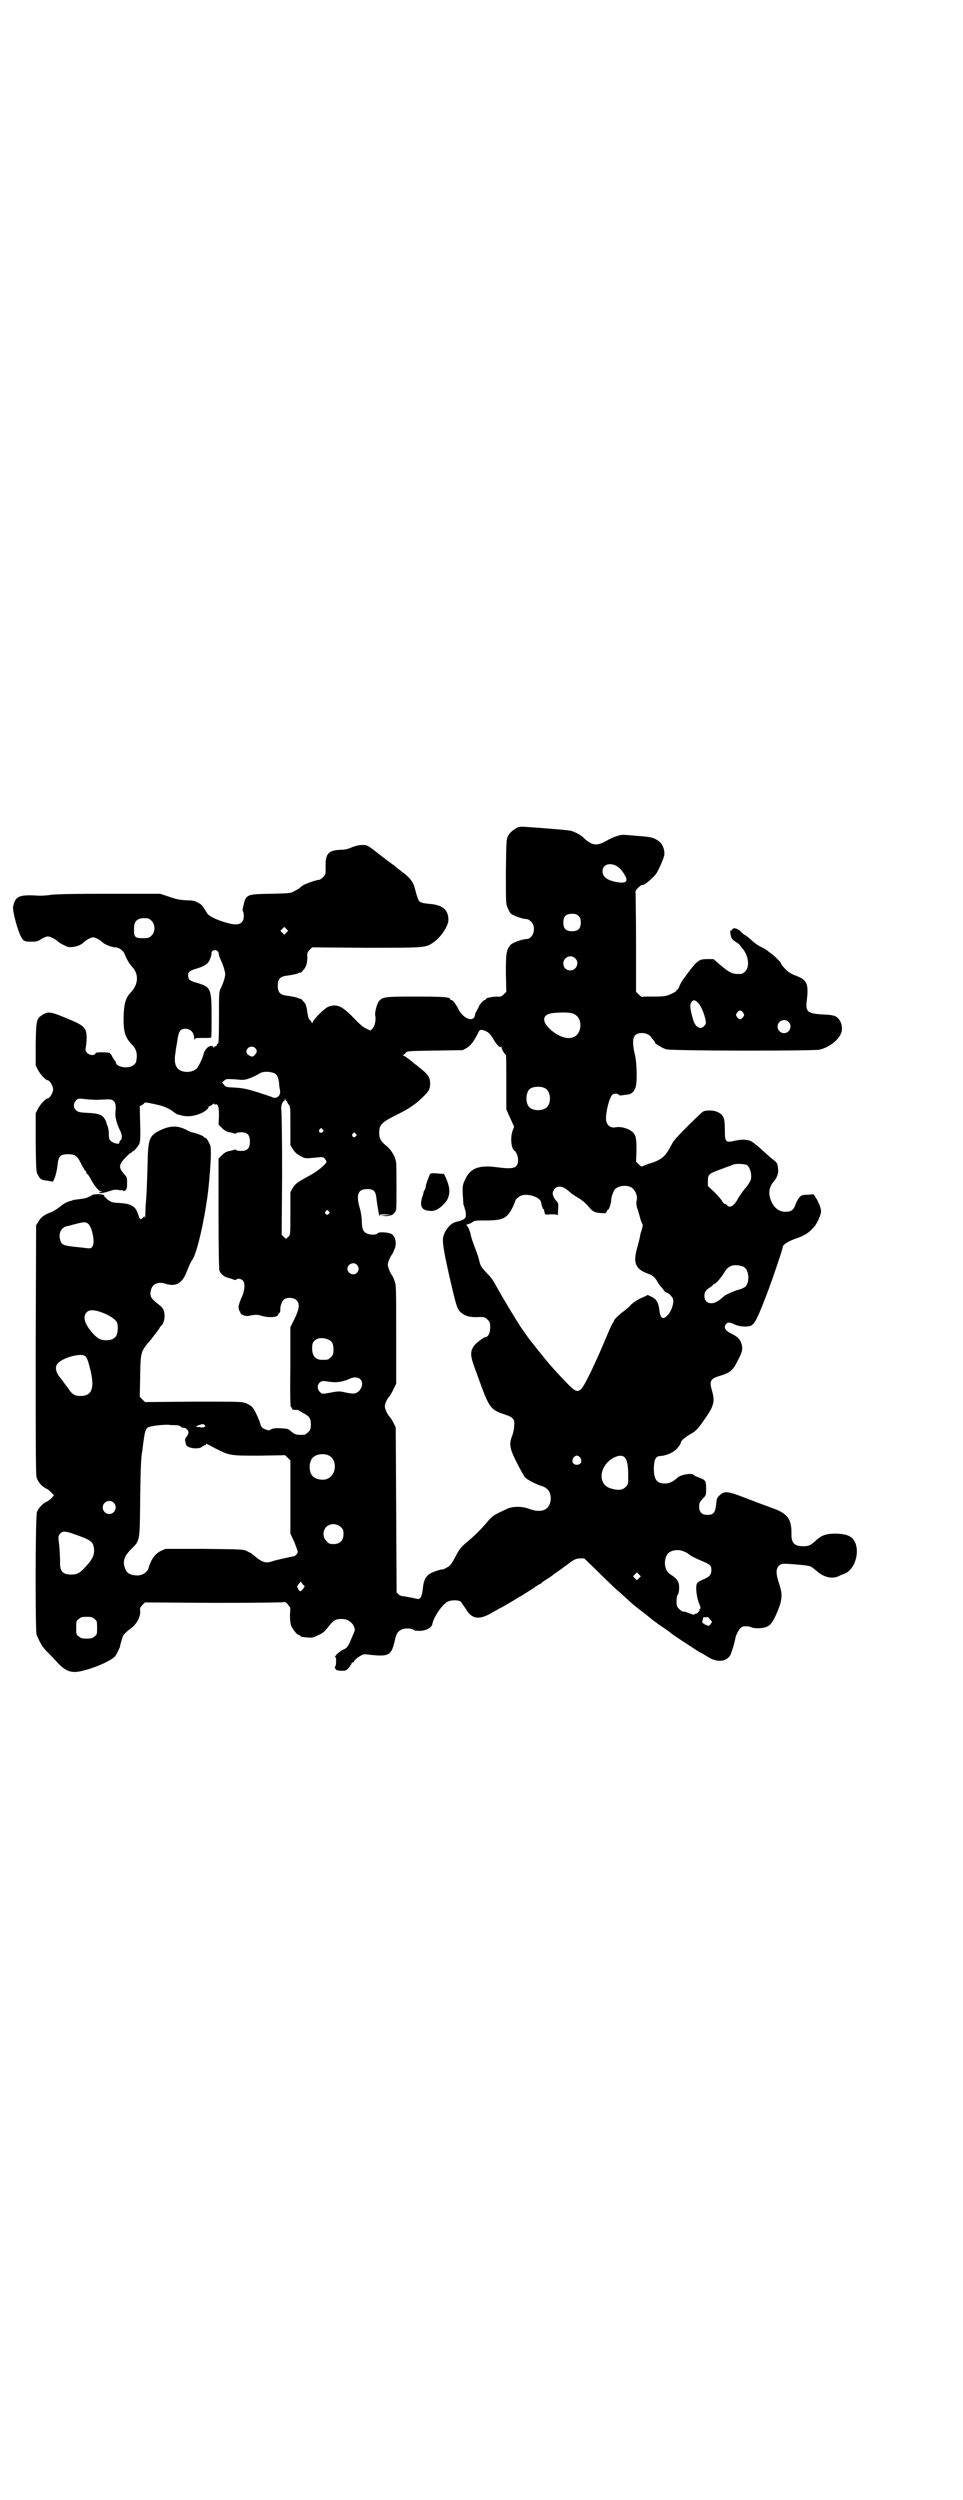 <?xml version="1.0" standalone="no"?>
<!DOCTYPE svg PUBLIC "-//W3C//DTD SVG 20010904//EN"
 "http://www.w3.org/TR/2001/REC-SVG-20010904/DTD/svg10.dtd">
<svg version="1.0" xmlns="http://www.w3.org/2000/svg"
 width="1106pt" height="2870pt" viewBox="0 0 1106 2870"
 preserveAspectRatio="xMidYMid meet">
<g transform="translate(0,2870) scale(0.5,-0.5)"
fill="#000000" stroke="none">
<path d="M1191 3841 c-7 -2 -20 -12 -24 -20 -4 -8 -4 -11 -5 -82 0 -71 0 -75
4 -83 2 -5 5 -11 7 -13 5 -5 27 -13 36 -13 3 0 7 -2 11 -6 13 -13 5 -40 -11
-40 -9 0 -31 -8 -36 -13 -10 -12 -11 -19 -11 -65 l1 -43 -6 -6 c-5 -5 -8 -6
-15 -5 -10 0 -26 -3 -26 -6 0 -1 -1 -2 -3 -2 -2 0 -13 -12 -13 -15 0 0 -2 -4
-4 -8 -3 -4 -5 -10 -5 -12 -3 -17 -27 -8 -38 14 -6 12 -13 21 -16 21 -2 0 -3
1 -3 2 0 5 -18 6 -81 6 -69 0 -74 -1 -82 -10 -5 -5 -11 -28 -9 -34 2 -9 -1
-24 -6 -29 l-5 -5 -11 5 c-6 3 -14 10 -20 16 -33 35 -44 41 -65 34 -9 -3 -37
-31 -37 -37 0 -2 -1 -1 -3 2 -2 3 -4 6 -5 6 -1 1 -3 8 -4 16 -1 8 -3 17 -5 20
-4 5 -11 13 -11 11 0 -1 -2 0 -4 1 -4 2 -12 4 -27 6 -16 2 -21 8 -21 23 0 15
5 21 21 23 15 2 23 4 27 6 2 1 4 1 4 1 0 -1 3 1 6 5 8 8 10 18 10 31 -1 9 0
10 5 16 l6 6 124 -1 c135 0 137 0 154 12 17 11 35 38 35 52 0 24 -14 35 -46
37 -11 1 -18 3 -20 5 -3 2 -7 14 -11 30 -3 14 -12 26 -29 38 -4 3 -7 6 -8 6
-1 1 -6 5 -12 10 -6 4 -22 16 -36 27 -24 19 -25 19 -36 19 -8 0 -15 -2 -23 -5
-9 -4 -16 -6 -26 -6 -29 -1 -36 -9 -35 -40 0 -17 0 -17 -6 -23 -3 -3 -7 -6 -9
-6 -6 0 -35 -10 -39 -14 -3 -2 -6 -5 -7 -6 -2 -1 -7 -4 -11 -6 -8 -5 -12 -5
-54 -6 -58 -1 -57 -1 -64 -32 -1 -5 -1 -8 0 -8 1 -1 2 -5 2 -11 0 -17 -11 -23
-34 -17 -24 6 -46 16 -50 23 -11 18 -13 21 -22 25 -6 4 -13 5 -26 5 -15 1 -22
2 -39 8 l-21 7 -120 0 c-90 0 -125 -1 -135 -3 -8 -1 -20 -2 -30 -1 -40 2 -48
-2 -53 -26 -1 -10 9 -50 18 -68 6 -11 8 -12 25 -12 11 0 14 1 22 6 5 3 11 6
15 6 6 0 19 -7 26 -14 3 -2 14 -8 20 -10 11 -2 28 2 37 11 5 5 16 11 21 11 5
0 16 -6 21 -11 6 -6 20 -11 29 -12 10 0 20 -8 23 -17 2 -6 10 -21 15 -26 17
-17 17 -40 -1 -60 -12 -12 -16 -25 -17 -54 -1 -35 3 -49 17 -64 11 -11 14 -19
13 -33 -1 -10 -2 -12 -7 -16 -11 -10 -41 -5 -41 6 0 2 -1 3 -1 3 -1 0 -4 4 -6
8 -2 4 -4 8 -5 8 -1 0 -2 1 -1 2 0 1 -7 2 -16 2 -13 0 -17 0 -18 -3 -2 -5 -14
-4 -19 2 -4 4 -4 6 -3 12 1 5 2 14 2 22 0 21 -5 27 -29 38 -56 24 -59 24 -74
14 -12 -8 -13 -11 -14 -66 l0 -49 5 -10 c5 -10 18 -24 22 -24 5 0 13 -13 13
-21 0 -8 -8 -21 -13 -21 -4 0 -17 -14 -22 -24 l-5 -10 0 -67 c1 -68 1 -68 6
-76 5 -9 6 -10 23 -12 4 -1 8 -1 9 -2 3 -2 10 19 12 36 2 23 6 27 25 27 16 0
21 -4 31 -25 4 -7 7 -13 8 -13 1 0 2 -1 2 -3 0 -1 1 -4 3 -5 2 -1 6 -8 9 -14
8 -14 19 -27 22 -25 2 1 2 1 1 -1 -1 -1 -2 -2 -3 -1 -1 1 -2 0 -2 -1 0 -3 10
-1 26 4 8 3 12 3 18 2 5 -1 8 -1 8 0 0 0 1 0 2 -1 1 -2 2 -2 6 0 3 3 4 5 4 16
0 13 0 14 -8 23 -12 14 -11 20 4 36 7 7 12 12 12 11 0 -1 1 0 3 2 2 2 3 3 3 2
0 -1 4 3 8 8 4 5 7 10 7 11 -1 1 -1 2 0 2 1 0 2 18 1 41 l-1 41 5 3 c4 2 6 5
6 5 0 2 16 -1 36 -6 11 -3 19 -7 27 -12 6 -5 12 -9 14 -9 1 0 5 -1 8 -2 16 -4
33 -1 49 7 7 4 14 10 13 12 -1 1 0 2 2 2 1 0 4 2 7 4 2 2 4 3 4 2 0 -1 1 -2 2
-2 7 3 9 -5 9 -26 l-1 -20 8 -8 c5 -5 10 -8 15 -9 5 -1 10 -2 12 -3 3 -1 5 -1
5 0 1 1 3 2 6 2 19 2 26 -4 26 -21 0 -17 -7 -23 -26 -21 -3 0 -5 1 -6 2 0 1
-2 1 -5 0 -2 -1 -7 -2 -12 -3 -5 -1 -10 -4 -15 -9 l-8 -8 0 -126 c0 -83 1
-127 2 -131 3 -8 11 -15 21 -17 4 -1 10 -3 12 -4 3 -1 5 -1 6 0 2 4 11 2 15
-2 6 -7 4 -25 -4 -41 -4 -10 -6 -15 -6 -22 1 -5 2 -8 3 -8 0 1 1 0 1 -2 0 -5
12 -10 20 -8 4 1 9 2 13 2 3 1 10 0 16 -2 13 -4 30 -4 36 0 2 2 3 3 2 3 -1 0
0 1 1 2 2 1 4 4 4 8 -1 9 4 22 9 25 7 5 22 4 28 -2 8 -8 7 -19 -4 -42 l-10
-20 0 -91 c-1 -56 0 -92 1 -92 1 0 2 -2 3 -4 1 -3 3 -3 8 -3 4 0 7 0 7 -1 0 0
5 -3 10 -6 14 -7 18 -12 18 -26 0 -11 -1 -13 -6 -18 -3 -3 -7 -6 -9 -6 -18 -1
-22 0 -33 10 -2 2 -7 4 -10 4 -22 2 -29 1 -34 -2 -5 -3 -6 -2 -14 1 -7 3 -8 5
-11 15 -4 12 -13 31 -18 36 -2 2 -8 6 -13 8 -10 4 -12 4 -121 4 l-112 -1 -6 6
-6 6 1 48 c1 57 1 56 26 85 8 11 17 22 18 24 1 3 3 5 4 6 5 4 8 13 8 22 0 12
-3 19 -11 25 -21 16 -24 21 -20 36 3 13 17 19 32 14 24 -8 39 0 49 25 6 16 10
24 14 30 11 15 30 101 37 165 5 51 7 89 4 97 -4 10 -9 18 -12 18 -2 0 -3 1 -3
2 0 2 -22 10 -26 10 -2 0 -8 3 -14 6 -21 11 -40 10 -66 -4 -19 -11 -22 -19
-23 -75 -1 -42 -3 -83 -4 -89 0 -2 -1 -12 -1 -22 0 -10 -1 -16 -1 -13 l-1 5
-4 -4 c-5 -5 -7 -4 -10 6 -6 20 -15 26 -42 28 -18 1 -19 1 -29 8 -5 5 -9 8 -8
8 1 0 1 1 0 2 -3 3 -24 3 -28 0 -2 -2 -4 -3 -5 -3 0 0 -3 -1 -5 -2 -2 -2 -10
-3 -18 -4 -7 -1 -14 -2 -15 -2 -1 -1 -4 -2 -5 -2 -8 -2 -15 -5 -26 -14 -6 -5
-16 -11 -22 -13 -14 -5 -22 -12 -27 -21 l-5 -8 -1 -286 c0 -190 0 -288 2 -293
3 -10 12 -21 23 -26 4 -2 10 -7 12 -10 l5 -5 -6 -7 c-3 -3 -9 -7 -13 -9 -7 -3
-16 -13 -20 -22 -4 -9 -4 -274 -1 -282 9 -21 13 -28 25 -40 8 -8 18 -18 22
-23 18 -20 32 -26 54 -21 33 7 72 25 80 35 4 6 12 23 11 23 -1 0 5 19 7 24 2
3 8 9 13 13 16 10 27 28 26 43 -1 6 0 9 5 14 l6 6 161 -1 c114 0 160 1 160 2
0 1 2 -1 6 -4 3 -4 5 -7 6 -7 1 -1 1 -9 0 -18 0 -13 1 -20 3 -26 4 -9 14 -21
18 -21 2 0 3 -1 3 -2 0 -1 1 -1 3 -2 24 -3 25 -3 38 4 10 4 15 8 24 20 12 15
16 17 30 17 12 0 22 -6 27 -15 4 -9 4 -10 -1 -21 -1 -3 -4 -9 -5 -12 -7 -16
-9 -19 -19 -23 -5 -3 -12 -8 -15 -12 -3 -4 -4 -6 -2 -5 2 1 2 -1 2 -10 0 -6
-1 -11 -2 -11 -2 0 0 -7 3 -8 1 -1 7 -2 12 -2 10 0 11 1 17 8 3 4 6 9 6 10 0
1 1 2 2 1 1 -1 2 1 3 2 0 2 5 7 11 11 10 6 10 7 24 5 46 -5 51 -2 59 33 3 15
7 21 16 25 7 3 20 3 25 0 3 -1 6 -3 7 -3 0 0 2 0 3 0 15 -2 33 5 35 15 3 16
21 43 34 51 8 5 25 5 31 1 2 -2 7 -10 12 -17 14 -24 31 -26 61 -8 9 5 18 10
18 10 1 0 34 19 41 24 2 1 6 3 9 5 3 2 14 9 24 15 9 7 18 12 19 12 1 0 2 1 2
2 1 1 6 5 13 9 7 4 12 8 13 9 1 1 7 5 14 10 11 8 17 12 27 20 9 6 13 8 22 8
l9 0 25 -24 c23 -23 44 -43 52 -50 2 -1 10 -9 18 -16 14 -13 16 -15 34 -29 11
-8 14 -11 18 -14 7 -6 20 -16 35 -26 9 -6 17 -12 18 -13 1 -2 64 -43 68 -45 2
0 9 -5 16 -9 20 -13 41 -12 51 3 3 5 10 28 12 39 1 8 8 21 14 26 3 3 17 3 23
0 5 -3 23 -3 32 0 11 3 17 11 27 34 12 29 13 41 5 65 -8 23 -8 35 -1 42 6 6 9
6 52 2 21 -2 21 -2 35 -14 17 -15 37 -19 52 -11 1 1 7 3 12 5 27 11 38 60 18
81 -7 7 -17 10 -37 11 -22 0 -33 -3 -46 -15 -13 -12 -17 -14 -30 -14 -21 0
-28 8 -27 31 0 31 -9 44 -42 56 -12 4 -38 14 -59 22 -46 18 -53 19 -65 7 -5
-4 -6 -8 -7 -20 -2 -19 -6 -24 -20 -24 -13 0 -19 6 -19 19 0 8 1 10 8 18 8 8
8 8 8 23 0 18 -1 20 -17 26 -6 2 -12 5 -12 6 -3 5 -30 0 -36 -6 -11 -10 -20
-14 -30 -14 -19 0 -26 10 -25 39 1 17 5 24 14 24 14 1 29 7 39 17 5 6 9 12 9
14 0 4 9 12 23 20 13 7 18 14 36 40 18 27 19 36 12 61 -6 20 -3 26 18 32 24 7
31 13 42 36 10 19 11 24 9 35 -3 12 -9 19 -24 26 -14 7 -18 14 -13 21 4 6 8 6
21 0 10 -5 28 -6 36 -3 10 4 17 19 42 85 11 30 32 92 32 96 0 5 12 13 29 19
21 7 30 13 42 26 7 7 17 29 17 37 0 7 -6 22 -12 31 l-5 8 -14 -1 c-12 0 -14
-1 -19 -6 -3 -4 -7 -11 -9 -17 -4 -12 -10 -16 -21 -16 -12 -1 -23 5 -30 16
-12 19 -12 38 1 53 8 9 12 20 10 31 -1 11 -2 13 -13 21 -5 4 -13 11 -17 15
-28 25 -32 28 -44 29 -8 1 -16 0 -25 -2 -21 -5 -23 -3 -23 23 0 28 -2 35 -15
42 -8 5 -27 6 -35 2 -2 -1 -18 -16 -35 -33 -25 -25 -33 -34 -38 -44 -14 -27
-22 -34 -52 -43 -8 -3 -15 -6 -16 -6 0 -1 -3 1 -7 5 l-6 6 1 24 c0 30 -1 36
-9 44 -9 8 -26 13 -38 11 -13 -3 -23 5 -23 20 0 18 8 48 14 54 4 4 12 4 15 1
0 -2 3 -2 7 -2 3 1 8 1 13 2 9 0 16 7 19 17 4 13 3 57 -2 76 -5 21 -5 36 0 42
7 9 27 8 36 -1 2 -3 6 -8 8 -10 2 -3 3 -5 3 -5 -4 0 17 -13 25 -15 11 -4 336
-4 352 -1 27 6 52 29 52 47 0 10 -2 17 -8 24 -6 7 -12 9 -38 10 -32 2 -38 6
-35 30 5 41 1 49 -25 59 -9 3 -18 9 -21 12 -8 8 -13 14 -13 16 0 2 -14 17 -23
23 -4 3 -8 6 -9 7 -1 1 -6 4 -12 7 -12 6 -17 10 -29 21 -5 4 -10 8 -11 8 -1 0
-5 3 -9 8 -8 7 -17 9 -19 4 0 -1 -1 -2 -3 -2 -3 0 -1 -16 3 -20 1 -2 7 -6 12
-9 5 -4 8 -7 7 -7 0 0 1 -2 3 -4 15 -16 19 -43 8 -54 -3 -3 -7 -6 -9 -6 -20
-1 -25 1 -48 20 l-16 14 -14 0 c-21 0 -23 -2 -56 -47 -4 -6 -8 -13 -9 -17 -1
-3 -3 -6 -4 -6 -1 0 -2 -1 -2 -2 0 -2 -6 -5 -12 -8 -12 -5 -15 -6 -40 -6 -15
0 -27 0 -28 -1 0 0 -4 3 -7 6 l-6 6 0 110 c0 61 -1 113 -1 116 -1 4 0 7 6 13
4 4 8 7 10 6 5 0 25 17 32 27 6 10 18 37 18 43 1 12 -5 26 -13 31 -11 8 -19
10 -52 12 -9 1 -20 2 -24 2 -10 2 -28 -4 -45 -14 -21 -12 -33 -10 -51 7 -6 7
-24 16 -32 17 -10 2 -104 9 -109 9 -3 0 -7 -1 -9 -1z m223 -88 c9 -5 14 -10
21 -22 9 -15 3 -20 -19 -16 -22 4 -32 12 -32 25 0 14 14 20 30 13z m-85 -116
c4 -4 5 -7 5 -15 0 -14 -6 -20 -20 -20 -14 0 -20 6 -20 20 0 14 6 20 20 20 8
0 11 -1 15 -5z m-981 -11 c9 -8 9 -26 0 -34 -5 -5 -7 -6 -20 -6 -19 0 -21 3
-20 25 0 14 8 21 23 21 10 0 12 -1 17 -6z m310 -27 l-5 -5 -4 4 -5 5 4 4 5 5
4 -4 5 -5 -4 -4z m-158 -43 c2 -2 3 -6 3 -9 1 -3 3 -9 5 -13 2 -4 5 -12 7 -19
3 -11 3 -12 0 -24 -2 -6 -5 -15 -8 -20 -4 -8 -4 -10 -4 -67 0 -47 -1 -60 -2
-60 -2 0 -3 -1 -3 -3 0 -2 -1 -3 -3 -3 -2 0 -3 -1 -3 -2 0 -2 -1 -2 -2 0 -4 8
-19 -2 -22 -15 -3 -12 -13 -32 -17 -35 -6 -5 -14 -7 -22 -7 -23 1 -31 15 -26
44 1 9 3 20 4 25 3 25 7 31 21 30 11 -1 18 -10 18 -22 0 -4 1 -5 1 -3 1 4 3 4
19 4 10 0 19 0 19 1 1 2 1 24 1 50 0 62 -2 66 -32 75 -17 5 -20 7 -21 12 -3
12 0 16 21 22 16 5 24 10 28 20 2 5 4 11 4 13 -2 7 8 12 14 6z m821 -16 c11
-10 3 -28 -11 -28 -9 0 -16 6 -16 16 0 14 17 22 27 12z m282 -102 c7 -6 16
-28 18 -42 1 -5 0 -8 -3 -11 -8 -10 -20 -4 -25 11 -8 26 -9 38 -5 43 4 6 8 6
15 -1z m104 -23 c3 -5 3 -5 0 -10 -2 -3 -5 -5 -7 -5 -2 0 -5 2 -7 5 -3 5 -3 5
0 10 2 3 5 5 7 5 2 0 5 -2 7 -5z m-391 -2 c14 -5 20 -20 16 -36 -7 -26 -36
-27 -65 -3 -24 20 -22 37 2 40 16 2 41 2 47 -1z m495 -19 c10 -9 3 -26 -10
-26 -8 0 -15 7 -15 15 0 13 16 20 25 11z m-688 -26 c3 -3 8 -9 11 -15 8 -13
15 -20 17 -16 0 1 1 0 1 -2 0 -3 6 -14 10 -17 1 -1 1 -29 1 -63 l0 -62 9 -20
9 -20 -4 -10 c-5 -16 -3 -40 5 -45 4 -3 8 -13 8 -21 0 -19 -10 -22 -47 -17
-44 6 -64 -2 -76 -31 -4 -9 -5 -13 -4 -31 1 -12 1 -23 2 -25 1 -1 1 -4 2 -5 0
-2 1 -4 1 -5 1 -1 2 -6 2 -10 0 -8 0 -9 -6 -13 -4 -2 -10 -4 -15 -5 -13 -2
-27 -18 -31 -35 -2 -10 0 -27 13 -85 18 -78 19 -82 30 -90 9 -7 18 -9 33 -9
19 1 20 0 26 -6 5 -5 6 -7 6 -18 0 -12 -5 -22 -11 -22 -4 0 -24 -15 -27 -21
-9 -14 -8 -23 7 -62 29 -81 30 -83 66 -95 18 -6 22 -11 20 -26 0 -6 -2 -15 -4
-21 -8 -20 -7 -29 9 -61 8 -16 17 -32 20 -36 7 -6 23 -15 39 -20 16 -5 23 -19
19 -37 -5 -19 -22 -25 -49 -15 -16 6 -37 6 -50 0 -34 -16 -33 -15 -49 -34 -13
-15 -25 -27 -43 -42 -14 -12 -17 -15 -27 -34 -10 -19 -12 -21 -20 -25 -5 -3
-9 -5 -10 -4 -3 0 -16 -4 -25 -8 -13 -7 -18 -16 -20 -38 -1 -9 -3 -16 -5 -19
-4 -4 -4 -4 -16 -1 -6 1 -15 3 -21 4 -6 0 -11 2 -14 5 l-4 4 -1 190 -1 189 -5
10 c-3 6 -7 12 -8 13 -6 6 -12 19 -12 25 0 7 6 19 12 25 1 2 5 8 8 15 l6 12 0
113 c0 111 0 114 -4 124 -2 6 -5 12 -7 14 -1 2 -4 7 -6 13 -3 9 -3 9 0 19 2 5
5 10 6 12 3 3 6 11 9 19 3 13 -1 27 -11 31 -9 3 -26 4 -29 1 -5 -6 -23 -4 -30
2 -5 5 -6 8 -7 24 0 10 -2 23 -4 29 -10 33 -5 46 16 46 16 0 20 -4 22 -24 2
-17 7 -44 7 -38 0 4 1 4 14 4 l13 -1 -13 -1 -13 -1 13 -1 c13 0 20 4 24 15 1
3 1 95 0 107 -2 14 -9 27 -21 38 -14 11 -18 18 -18 31 0 19 5 24 41 42 27 13
46 26 62 43 12 12 14 17 14 28 0 15 -5 22 -26 38 -3 3 -7 6 -9 7 -10 9 -21 17
-25 19 -3 1 -4 2 -2 2 1 0 4 2 6 5 4 4 4 4 67 5 l64 1 9 5 c9 5 17 16 27 36 3
6 4 6 11 5 4 -1 10 -4 13 -7z m-537 -34 c5 -5 5 -10 0 -15 -4 -6 -7 -6 -14 -2
-7 4 -8 11 -2 17 4 4 12 4 16 0z m46 -59 c5 -4 7 -8 9 -21 0 -5 1 -12 2 -16 3
-14 -8 -23 -20 -16 -4 1 -11 4 -18 6 -36 12 -47 14 -66 15 -19 1 -20 1 -24 6
l-5 6 5 4 c4 4 5 4 25 3 20 -2 21 -2 35 3 8 3 18 8 22 11 9 5 26 4 35 -1z
m621 -34 c12 -7 14 -33 3 -43 -8 -9 -32 -9 -40 0 -9 8 -9 32 0 41 7 7 27 8 37
2z m-1031 -26 c9 0 20 1 25 1 16 1 21 -8 18 -30 -1 -10 3 -25 10 -40 6 -11 6
-20 2 -24 -2 -1 -3 -4 -3 -6 0 -4 -13 -1 -19 4 -4 4 -5 6 -5 16 0 6 -1 14 -3
19 -2 4 -3 8 -3 9 0 1 -2 4 -4 8 -6 9 -15 12 -40 13 -17 1 -22 2 -25 6 -7 5
-7 16 0 23 4 4 5 4 17 3 7 -1 20 -2 30 -2z m436 -3 c1 0 2 -1 2 -3 0 -1 2 -4
4 -6 3 -4 3 -9 3 -48 l0 -44 6 -10 c5 -7 9 -11 17 -15 11 -6 11 -6 32 -4 20 2
20 2 24 -2 2 -3 4 -6 4 -7 0 -5 -20 -22 -39 -32 -29 -16 -32 -18 -39 -29 l-5
-9 0 -49 c0 -47 0 -49 -4 -53 -2 -2 -5 -4 -5 -5 -1 0 -3 1 -6 4 l-5 5 1 142
c0 78 -1 145 -2 147 -1 5 3 18 6 18 1 0 2 2 2 4 0 3 1 3 1 0 1 -2 2 -4 3 -4z
m83 -65 c3 -3 3 -3 0 -6 -4 -5 -11 1 -7 6 4 4 4 4 7 0z m76 -10 c3 -3 3 -3 0
-6 -4 -5 -11 1 -7 6 4 4 4 4 7 0z m899 -72 c7 -6 11 -20 9 -32 -1 -4 -6 -13
-13 -21 -7 -8 -14 -19 -17 -24 -8 -16 -19 -23 -25 -15 -1 2 -4 3 -5 3 -2 0 -4
3 -6 6 -2 4 -10 13 -18 21 l-15 14 0 12 c0 15 3 17 31 27 13 5 25 9 27 10 5 3
27 2 32 -1z m-268 -50 c11 -5 18 -22 14 -33 -1 -3 0 -8 1 -14 2 -5 5 -15 7
-23 2 -8 5 -15 6 -16 1 -1 0 -5 -1 -9 -1 -4 -3 -10 -4 -13 -1 -7 -1 -8 -8 -34
-9 -33 -3 -47 25 -57 11 -4 14 -7 20 -15 3 -6 8 -13 11 -16 3 -3 6 -8 7 -9 2
-2 4 -4 6 -4 4 -1 9 -6 13 -12 5 -9 -3 -33 -14 -42 -8 -8 -14 -4 -16 11 -2 20
-7 28 -17 33 l-10 5 -10 -5 c-13 -5 -25 -13 -31 -20 -2 -3 -9 -8 -15 -13 -11
-8 -22 -19 -22 -22 0 -1 -1 -3 -3 -5 -1 -2 -6 -12 -11 -24 -27 -65 -54 -122
-62 -128 -10 -8 -14 -5 -54 38 -14 15 -29 33 -39 46 -2 2 -7 8 -12 15 -11 13
-13 16 -32 43 -15 23 -45 73 -57 95 -5 10 -13 22 -20 28 -16 18 -16 17 -20 34
-2 8 -7 21 -10 29 -3 8 -8 21 -9 29 -2 7 -5 15 -7 17 -4 4 -3 5 3 6 1 0 5 2 8
4 5 4 8 4 32 4 39 0 48 5 61 31 3 7 6 14 6 15 0 2 8 9 13 11 16 6 45 -4 46
-16 1 -7 4 -15 5 -15 1 0 2 -1 2 -1 -1 -1 0 -4 1 -7 1 -5 2 -5 14 -4 9 0 14 0
15 -2 1 -2 2 4 2 13 1 13 0 16 -3 19 -6 5 -11 16 -9 21 6 17 21 17 39 0 3 -3
12 -9 19 -13 7 -4 17 -12 22 -18 11 -14 16 -16 30 -17 11 -1 12 -1 13 3 1 2 2
4 3 4 3 0 8 16 8 24 0 6 5 19 8 23 7 8 24 11 36 6z m-693 -56 c3 -3 3 -3 0 -6
-4 -5 -11 1 -7 6 4 4 4 4 7 0z m-552 -29 c9 -9 16 -44 9 -52 -3 -5 -3 -5 -26
-2 -42 4 -44 5 -48 18 -4 15 3 28 16 31 3 0 12 3 20 5 20 5 23 5 29 0z m617
-94 c5 -6 5 -12 0 -18 -7 -8 -22 -2 -22 9 0 11 15 17 22 9z m887 -4 c16 -7 16
-44 0 -49 -3 -2 -10 -4 -14 -5 -9 -3 -25 -10 -29 -13 -1 -1 -4 -4 -7 -6 -18
-17 -39 -14 -39 6 0 9 4 14 14 20 3 2 6 5 6 5 0 1 1 2 2 2 4 0 17 15 24 27 9
16 23 20 43 13z m-1471 -106 c14 -5 29 -15 32 -21 4 -6 3 -26 -1 -32 -5 -7
-11 -10 -23 -10 -13 0 -19 3 -31 16 -18 20 -24 38 -14 48 6 7 19 6 37 -1z
m517 -61 c10 -4 13 -10 13 -24 0 -10 -1 -12 -6 -17 -6 -6 -7 -6 -20 -6 -15 0
-22 8 -23 24 0 14 1 16 8 22 7 5 18 5 28 1z m-558 -38 c5 -3 8 -13 14 -38 8
-38 1 -54 -24 -54 -14 0 -20 4 -30 20 -6 7 -12 16 -14 19 -12 12 -16 27 -9 35
11 14 53 25 63 18z m633 -54 c9 -9 1 -29 -13 -32 -3 -1 -12 0 -21 2 -13 3 -16
3 -28 1 -26 -5 -26 -5 -31 0 -11 11 -3 28 12 25 20 -3 24 -3 36 -1 6 1 15 4
19 6 10 5 20 5 26 -1z m-358 -109 c-2 -1 -6 -2 -9 -1 -3 1 -7 1 -9 1 -4 0 0 3
8 5 5 2 8 2 10 -1 2 -2 2 -3 0 -4z m-66 4 c4 0 9 -1 11 -3 1 -2 4 -3 7 -3 5 0
11 -6 11 -11 0 -2 -2 -6 -4 -9 -3 -3 -4 -6 -4 -9 1 -2 1 -6 2 -8 0 -10 30 -14
38 -6 2 2 5 3 6 3 2 0 3 1 2 2 -2 3 -1 3 21 -9 34 -17 33 -17 101 -17 l60 1 6
-6 6 -6 0 -84 0 -84 9 -19 c4 -11 8 -21 8 -23 0 -3 -6 -10 -9 -10 -11 -2 -37
-8 -45 -10 -18 -7 -26 -5 -42 8 -5 4 -10 8 -11 9 -1 0 -6 3 -10 5 -8 4 -13 4
-98 5 l-89 0 -11 -5 c-13 -6 -23 -21 -28 -40 -3 -9 -15 -17 -28 -16 -16 1 -23
6 -27 20 -4 14 0 25 15 40 21 21 20 16 21 119 1 70 2 93 5 108 1 10 3 23 4 30
2 14 4 19 9 23 6 3 29 6 46 6 6 -1 14 -1 18 -1z m350 -69 c21 -9 20 -45 -2
-54 -10 -5 -28 -1 -34 6 -9 10 -9 32 0 42 7 8 24 11 36 6z m579 -6 c5 -8 1
-16 -8 -16 -9 0 -13 8 -8 16 2 3 5 5 8 5 3 0 6 -2 8 -5z m102 1 c6 -7 8 -19 8
-43 0 -19 0 -19 -6 -25 -8 -8 -19 -8 -35 -3 -31 10 -25 54 9 71 11 5 19 5 24
0z m-1174 -104 c10 -9 3 -26 -10 -26 -8 0 -15 7 -15 15 0 13 16 20 25 11z
m522 -56 c5 -5 6 -7 6 -16 0 -15 -8 -23 -23 -23 -9 0 -11 1 -16 7 -9 8 -9 23
-1 32 9 9 24 9 34 0z m-616 -15 c43 -15 47 -18 49 -35 1 -16 -4 -25 -24 -46
-10 -10 -16 -13 -28 -13 -21 0 -27 8 -26 31 0 8 -1 25 -2 37 -3 21 -2 21 2 26
6 6 12 6 29 0z m1404 -41 c3 -1 9 -4 12 -7 4 -3 15 -9 25 -13 24 -10 26 -12
26 -23 0 -10 -4 -15 -18 -21 -6 -2 -12 -6 -14 -8 -5 -5 -3 -30 4 -48 3 -7 4
-11 2 -12 -1 0 -2 -1 -1 -2 1 -2 -7 -10 -9 -9 -1 1 -2 0 -2 -1 -1 -2 -5 -1
-12 2 -6 2 -11 4 -11 4 -4 -1 -8 1 -13 6 -5 5 -6 7 -6 17 0 8 1 14 3 16 2 3 3
9 3 16 0 14 -5 21 -18 29 -9 6 -11 9 -14 20 -2 9 0 22 6 29 7 8 24 11 37 5z
m-103 -61 l-5 -5 -4 4 -5 5 4 4 5 5 4 -4 5 -5 -4 -4z m-772 -25 c-6 -7 -7 -7
-11 0 -3 5 -3 6 1 11 l5 6 4 -6 5 -5 -4 -6z m-479 -69 c6 -4 6 -6 6 -20 0 -14
0 -16 -6 -20 -4 -4 -7 -5 -18 -5 -11 0 -14 1 -18 5 -6 4 -6 6 -6 20 0 14 0 16
6 20 4 4 7 5 18 5 11 0 14 -1 18 -5z m1413 0 c2 -2 4 -5 5 -5 1 -1 0 -3 -3 -7
l-4 -4 -8 3 c-7 4 -8 5 -6 10 1 3 1 6 1 6 0 1 2 1 6 1 5 1 7 0 9 -4z"/>
<path d="M988 3045 c-2 -4 -9 -22 -10 -28 0 -3 -1 -7 -2 -8 -1 -2 -3 -4 -3 -6
0 -2 -2 -9 -4 -14 -5 -19 0 -28 18 -29 11 -1 20 3 31 14 16 15 18 34 8 57 -3
8 -6 14 -7 14 -1 0 -8 0 -15 1 -9 1 -15 0 -16 -1z"/>
</g>
</svg>
